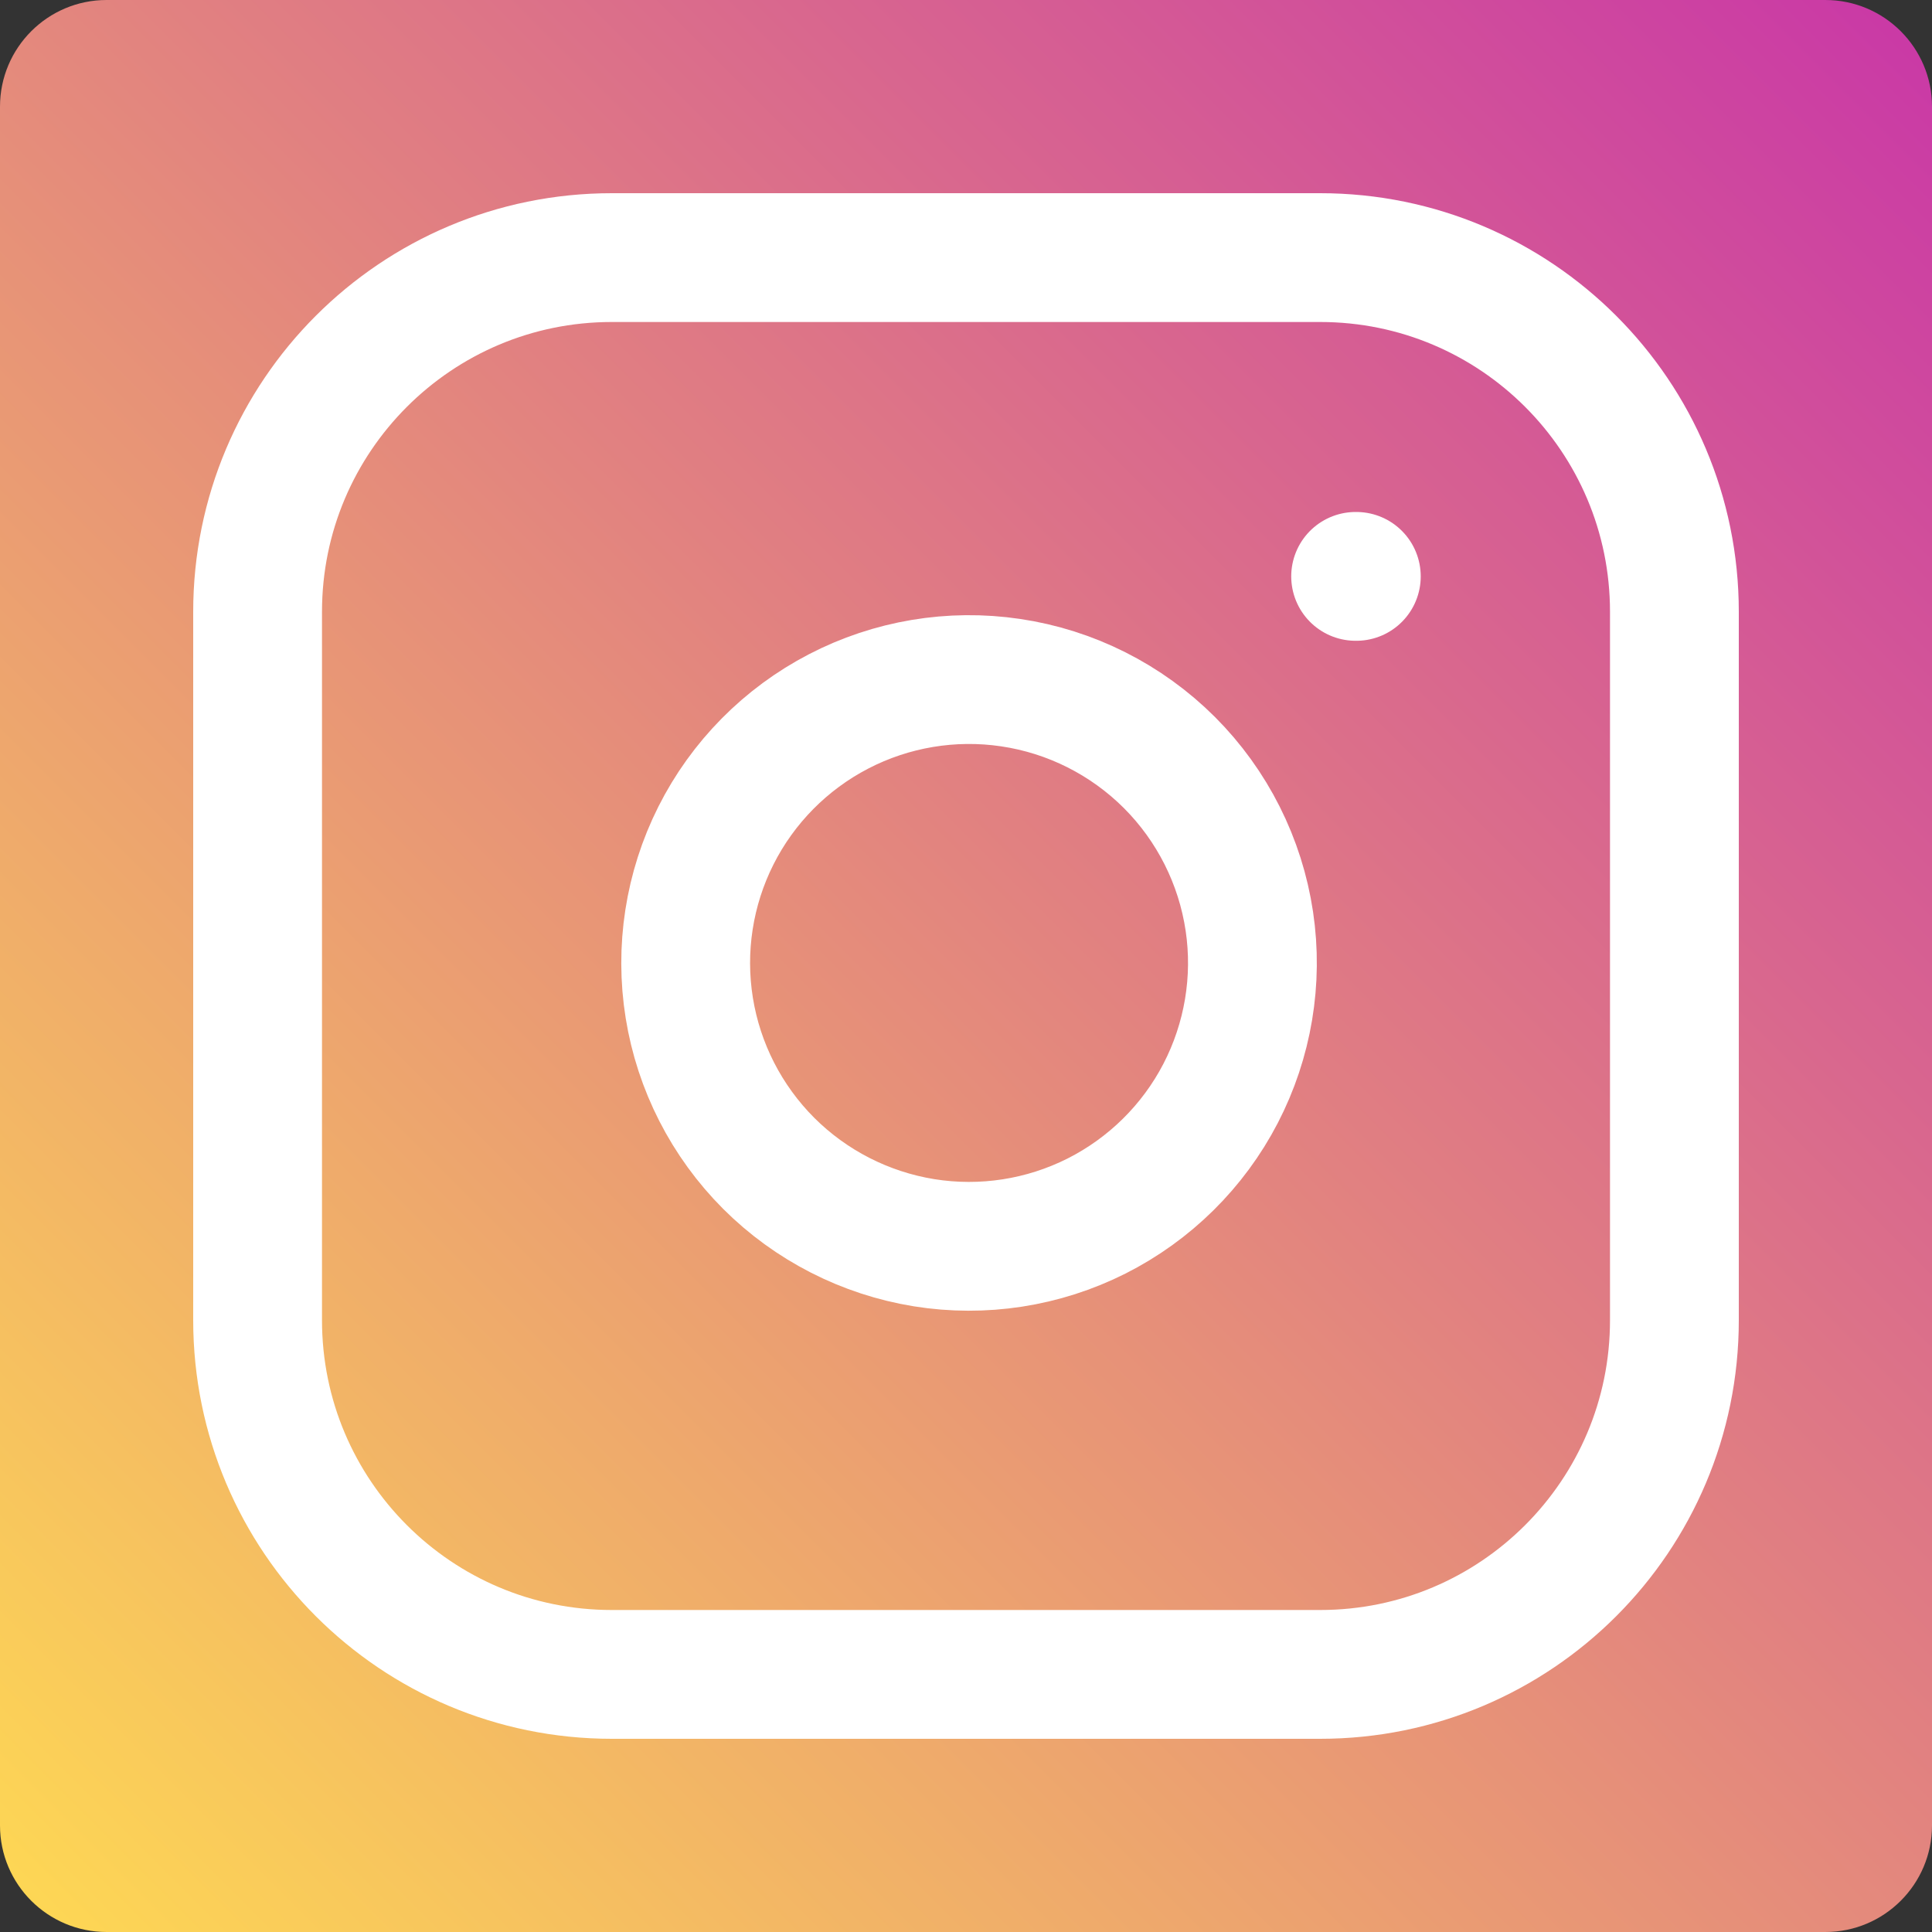 <svg width="30" height="30" viewBox="0 0 30 30" fill="none" xmlns="http://www.w3.org/2000/svg">
<rect x="0" y="0" width="30" height="30" fill="#333333" stroke="none"/>
<path d="M28.344 5.30167e-08H1.655C0.741 0 -0 0.742 5.30167e-08 1.656V28.345C0 29.259 0.742 30 1.656 30H28.344C29.258 30 30 29.259 30 28.345C30 28.345 30 28.344 30 28.344V1.655C30 0.741 29.258 -0 28.344 5.30167e-08Z" fill="url(#paint0_linear_104_867)"/>
<path d="M20.5 4H9.5C6.462 4 4 6.462 4 9.5V20.5C4 23.538 6.462 26 9.5 26H20.5C23.538 26 26 23.538 26 20.5V9.5C26 6.462 23.538 4 20.5 4Z" stroke="white" stroke-width="2" stroke-linecap="round" stroke-linejoin="round"/>
<path d="M19.4 14.307C19.536 15.222 19.379 16.157 18.953 16.979C18.527 17.8 17.852 18.466 17.026 18.883C16.199 19.299 15.262 19.444 14.348 19.297C13.435 19.149 12.591 18.718 11.936 18.064C11.282 17.409 10.85 16.565 10.703 15.651C10.556 14.738 10.701 13.801 11.117 12.974C11.533 12.148 12.2 11.473 13.021 11.047C13.842 10.621 14.777 10.464 15.693 10.6C16.627 10.738 17.491 11.174 18.159 11.841C18.826 12.509 19.261 13.373 19.4 14.307Z" stroke="white" stroke-width="2" stroke-linecap="round" stroke-linejoin="round"/>
<path d="M21.05 8.95H21.061" stroke="white" stroke-width="2" stroke-linecap="round" stroke-linejoin="round"/>
<defs>
<linearGradient id="paint0_linear_104_867" x1="0" y1="30" x2="30" y2="0" gradientUnits="userSpaceOnUse">
<stop stop-color="#FED953"/>
<stop offset="1" stop-color="#C937A7"/>
</linearGradient>
</defs>
</svg>
